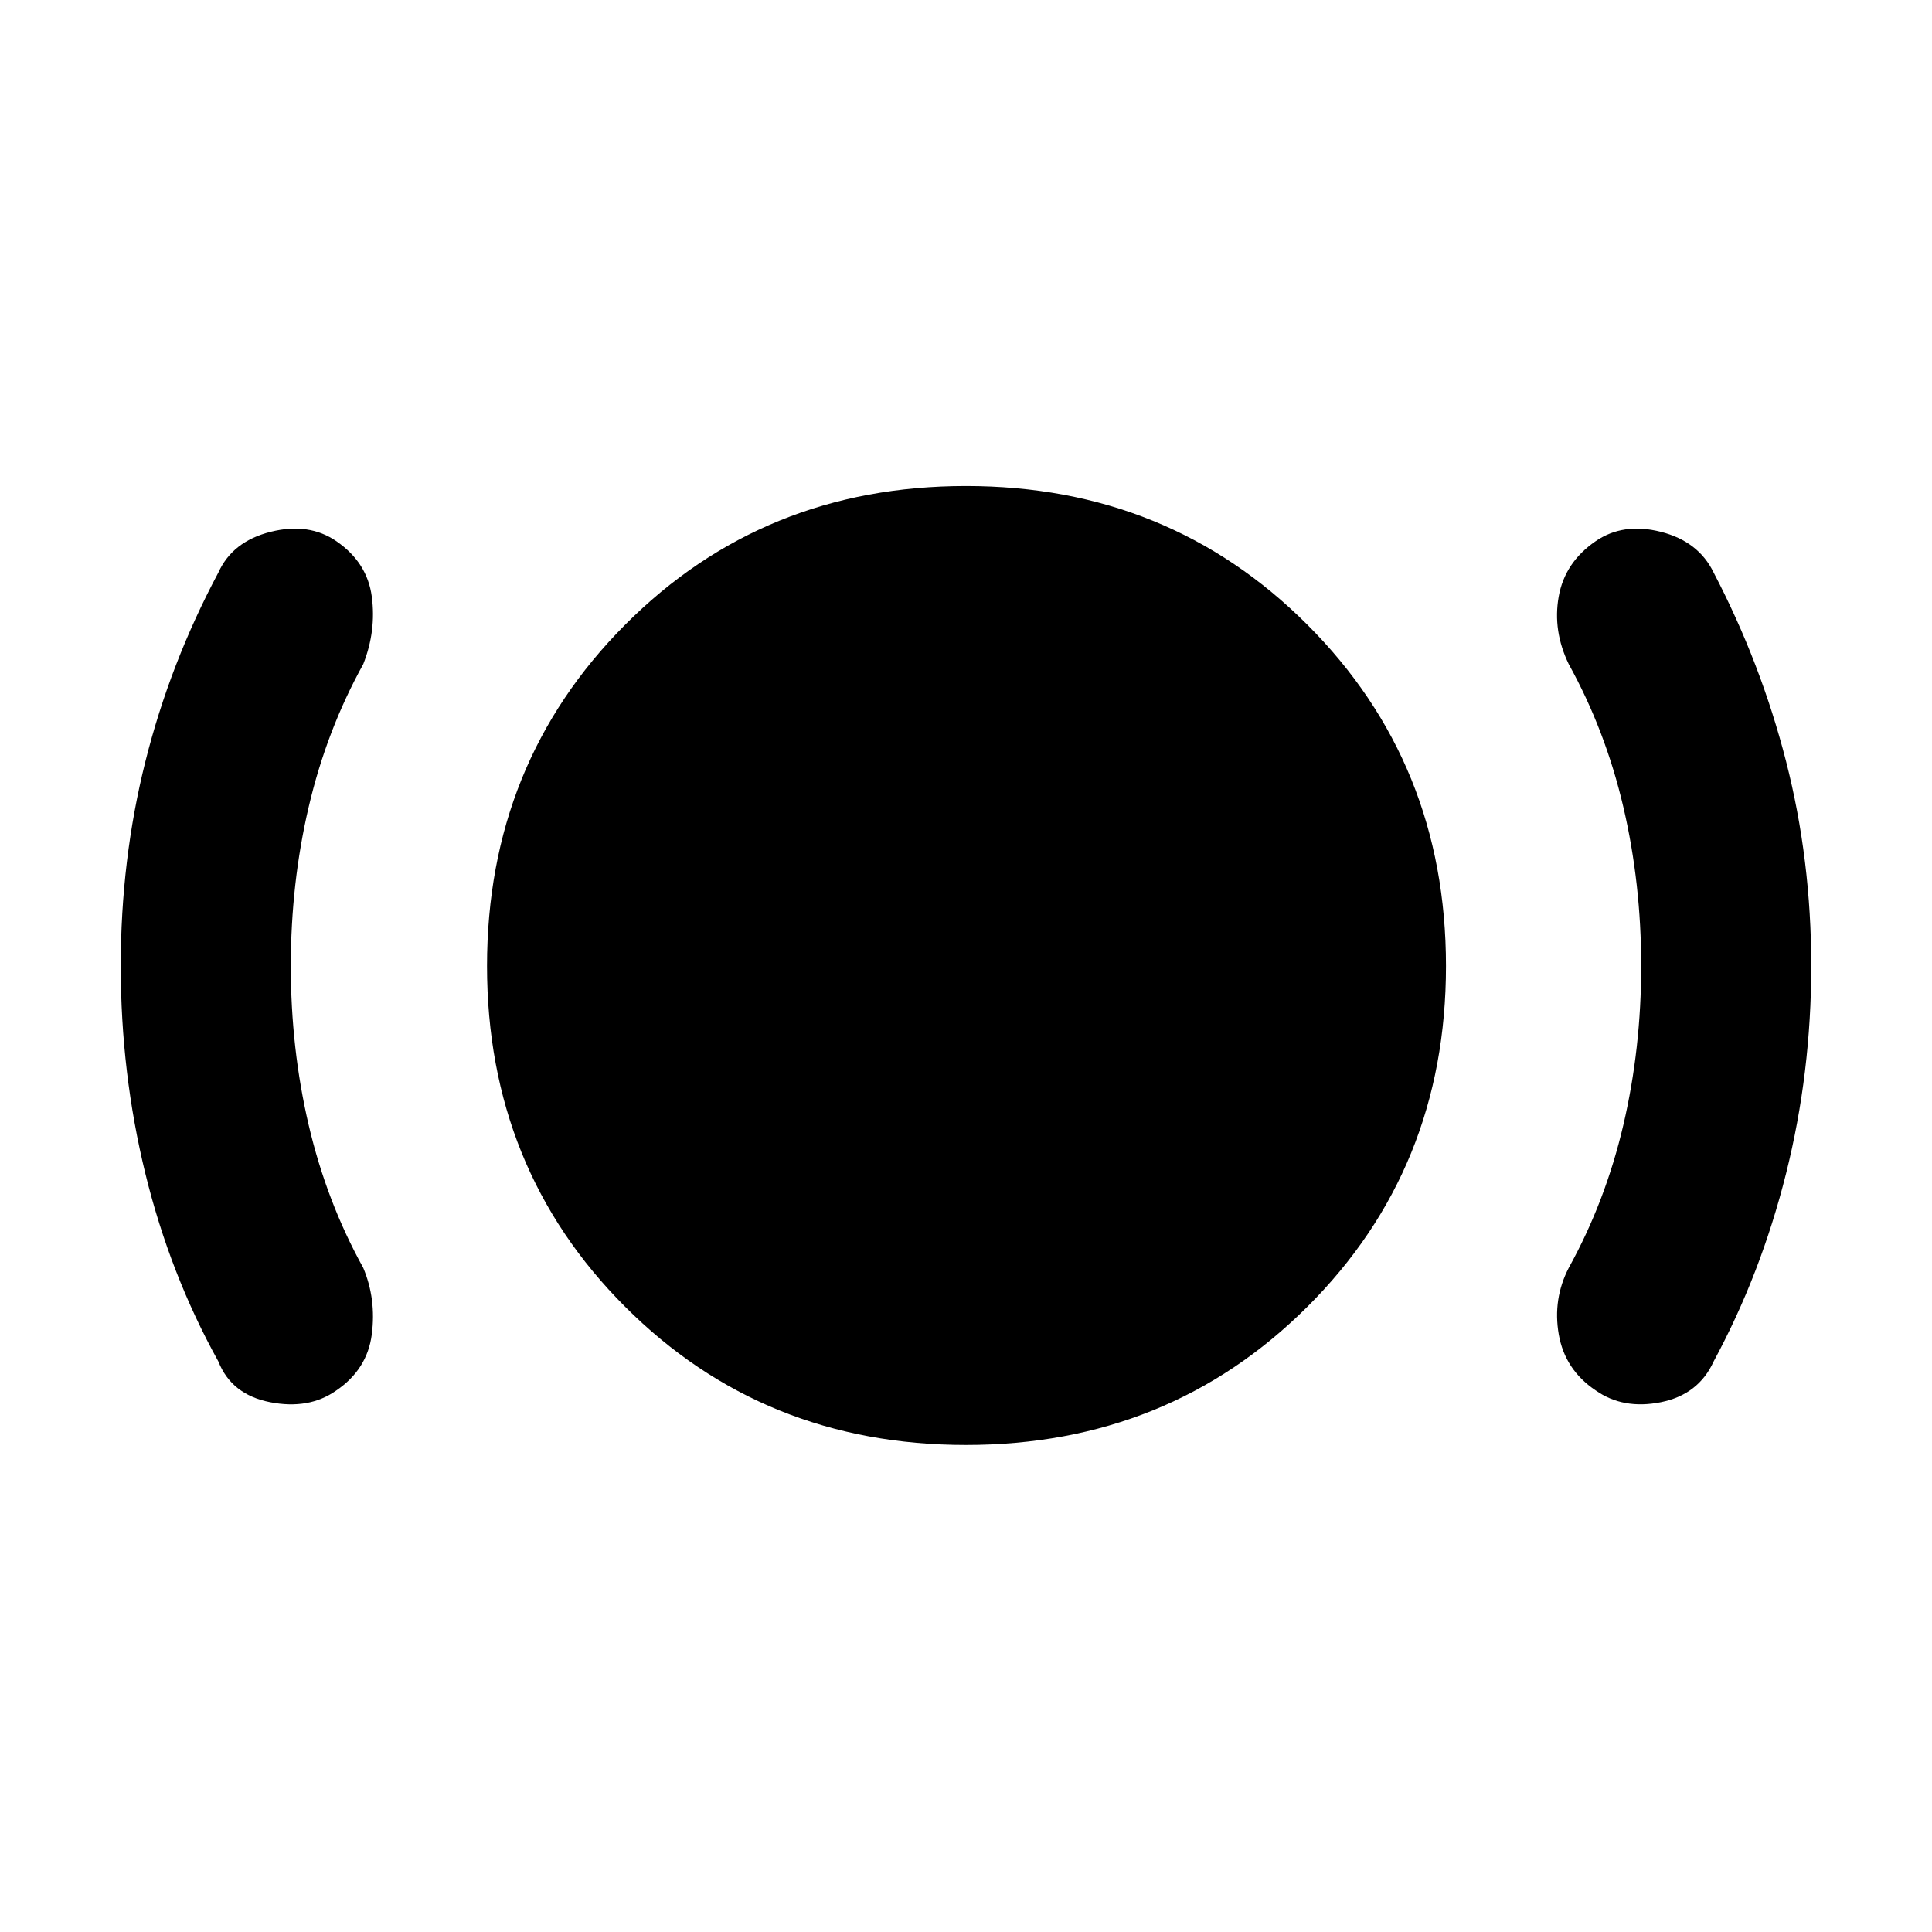 <svg xmlns="http://www.w3.org/2000/svg" height="48" viewBox="0 -960 960 960" width="48"><path d="M144.5-480q0 41 8.88 79 8.87 38 27.12 71 6.5 15.5 4.25 33T167-269q-13.5 9.5-32.75 5.75T108.5-283.5q-24.01-43.31-36.26-93.31Q60-426.82 60-480q0-52.78 12.25-101.64t36.25-93.86q7-15.5 26-20.25t32.72 4.72q15.28 10.53 17.53 27.53 2.25 17-4.25 33.5-18.25 33-27.12 71-8.88 38-8.88 79ZM480-242q-100.71 0-169.35-68.65Q242-379.29 242-480t68.65-169.6q68.64-68.9 169.35-68.9t169.6 68.9q68.9 68.89 68.9 169.6t-68.9 169.35Q580.71-242 480-242Zm335.5-238q0-41-8.87-79-8.88-38-27.13-71-8-16.5-5-33.5t18.28-27.53q13.72-9.47 32.47-4.72Q844-691 851.5-675.5q23.5 45 36 93.86T900-480q0 53.11-12.5 103.06-12.5 49.94-36 93.44-7.5 16.5-26.25 20.25t-32.43-5.9q-15.23-10.24-18.28-27.79-3.04-17.56 4.96-33.06 18.25-33 27.13-71 8.87-38 8.87-79Z"/></svg>
